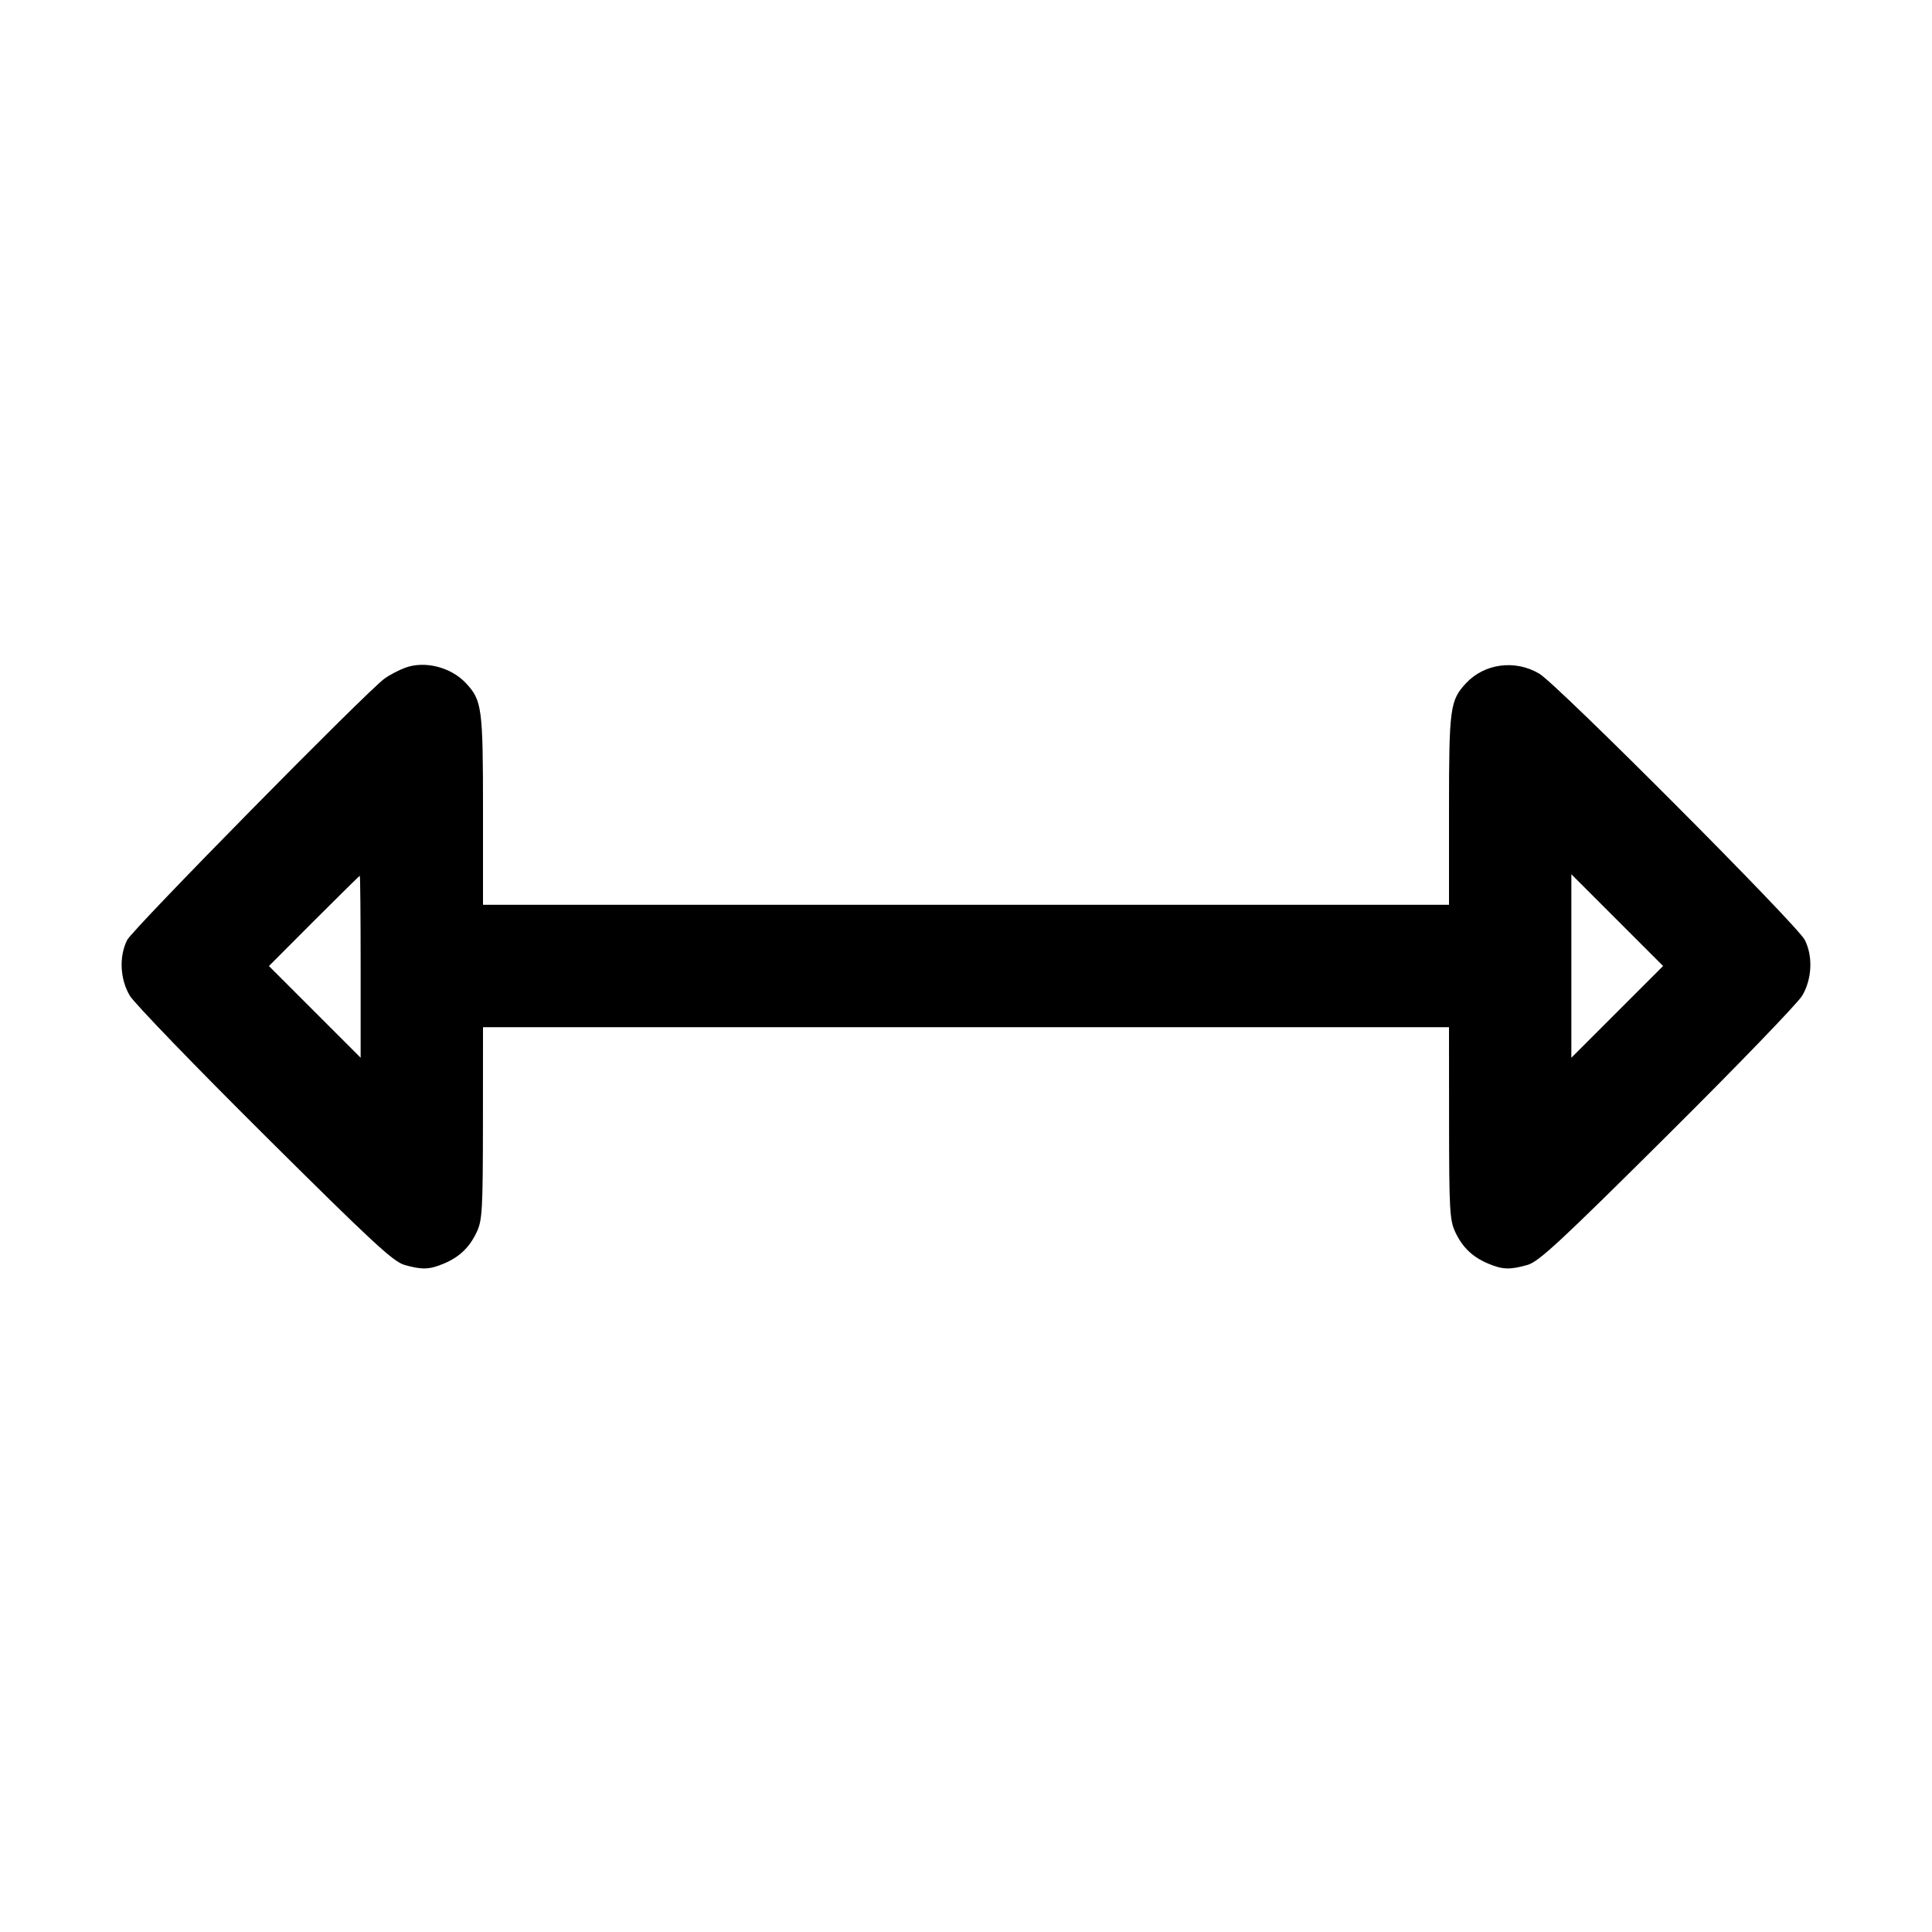 <svg fill="currentColor" viewBox="0 0 256 256" xmlns="http://www.w3.org/2000/svg"><path d="M53.711 88.472 C 52.863 88.781,51.615 89.435,50.938 89.927 C 48.522 91.680,17.570 123.121,16.850 124.554 C 15.755 126.730,15.898 129.737,17.199 131.932 C 17.796 132.937,25.834 141.263,35.062 150.434 C 49.282 164.567,52.108 167.185,53.596 167.608 C 55.919 168.268,56.888 168.237,58.781 167.446 C 60.890 166.565,62.240 165.265,63.194 163.200 C 63.903 161.663,63.982 160.228,63.991 148.800 L 64.000 136.107 128.000 136.107 L 192.000 136.107 192.009 148.800 C 192.018 160.228,192.097 161.663,192.806 163.200 C 193.760 165.265,195.110 166.565,197.219 167.446 C 199.112 168.237,200.081 168.268,202.404 167.608 C 203.892 167.185,206.718 164.567,220.938 150.434 C 230.166 141.263,238.204 132.937,238.801 131.932 C 240.102 129.737,240.245 126.730,239.150 124.554 C 238.157 122.578,206.359 90.686,203.966 89.265 C 200.781 87.374,196.710 87.902,194.260 90.525 C 192.135 92.802,192.000 93.801,192.000 107.293 L 192.000 119.893 128.000 119.893 L 64.000 119.893 64.000 107.293 C 64.000 93.801,63.865 92.802,61.740 90.525 C 59.759 88.404,56.317 87.524,53.711 88.472 M47.787 128.105 L 47.787 140.156 41.710 134.080 L 35.634 128.004 41.598 122.029 C 44.878 118.742,47.612 116.053,47.674 116.053 C 47.736 116.053,47.787 121.476,47.787 128.105 M214.291 134.078 L 208.213 140.156 208.213 128.000 L 208.213 115.844 214.291 121.922 L 220.370 128.000 214.291 134.078 " stroke="none" fill-rule="evenodd"></path></svg>